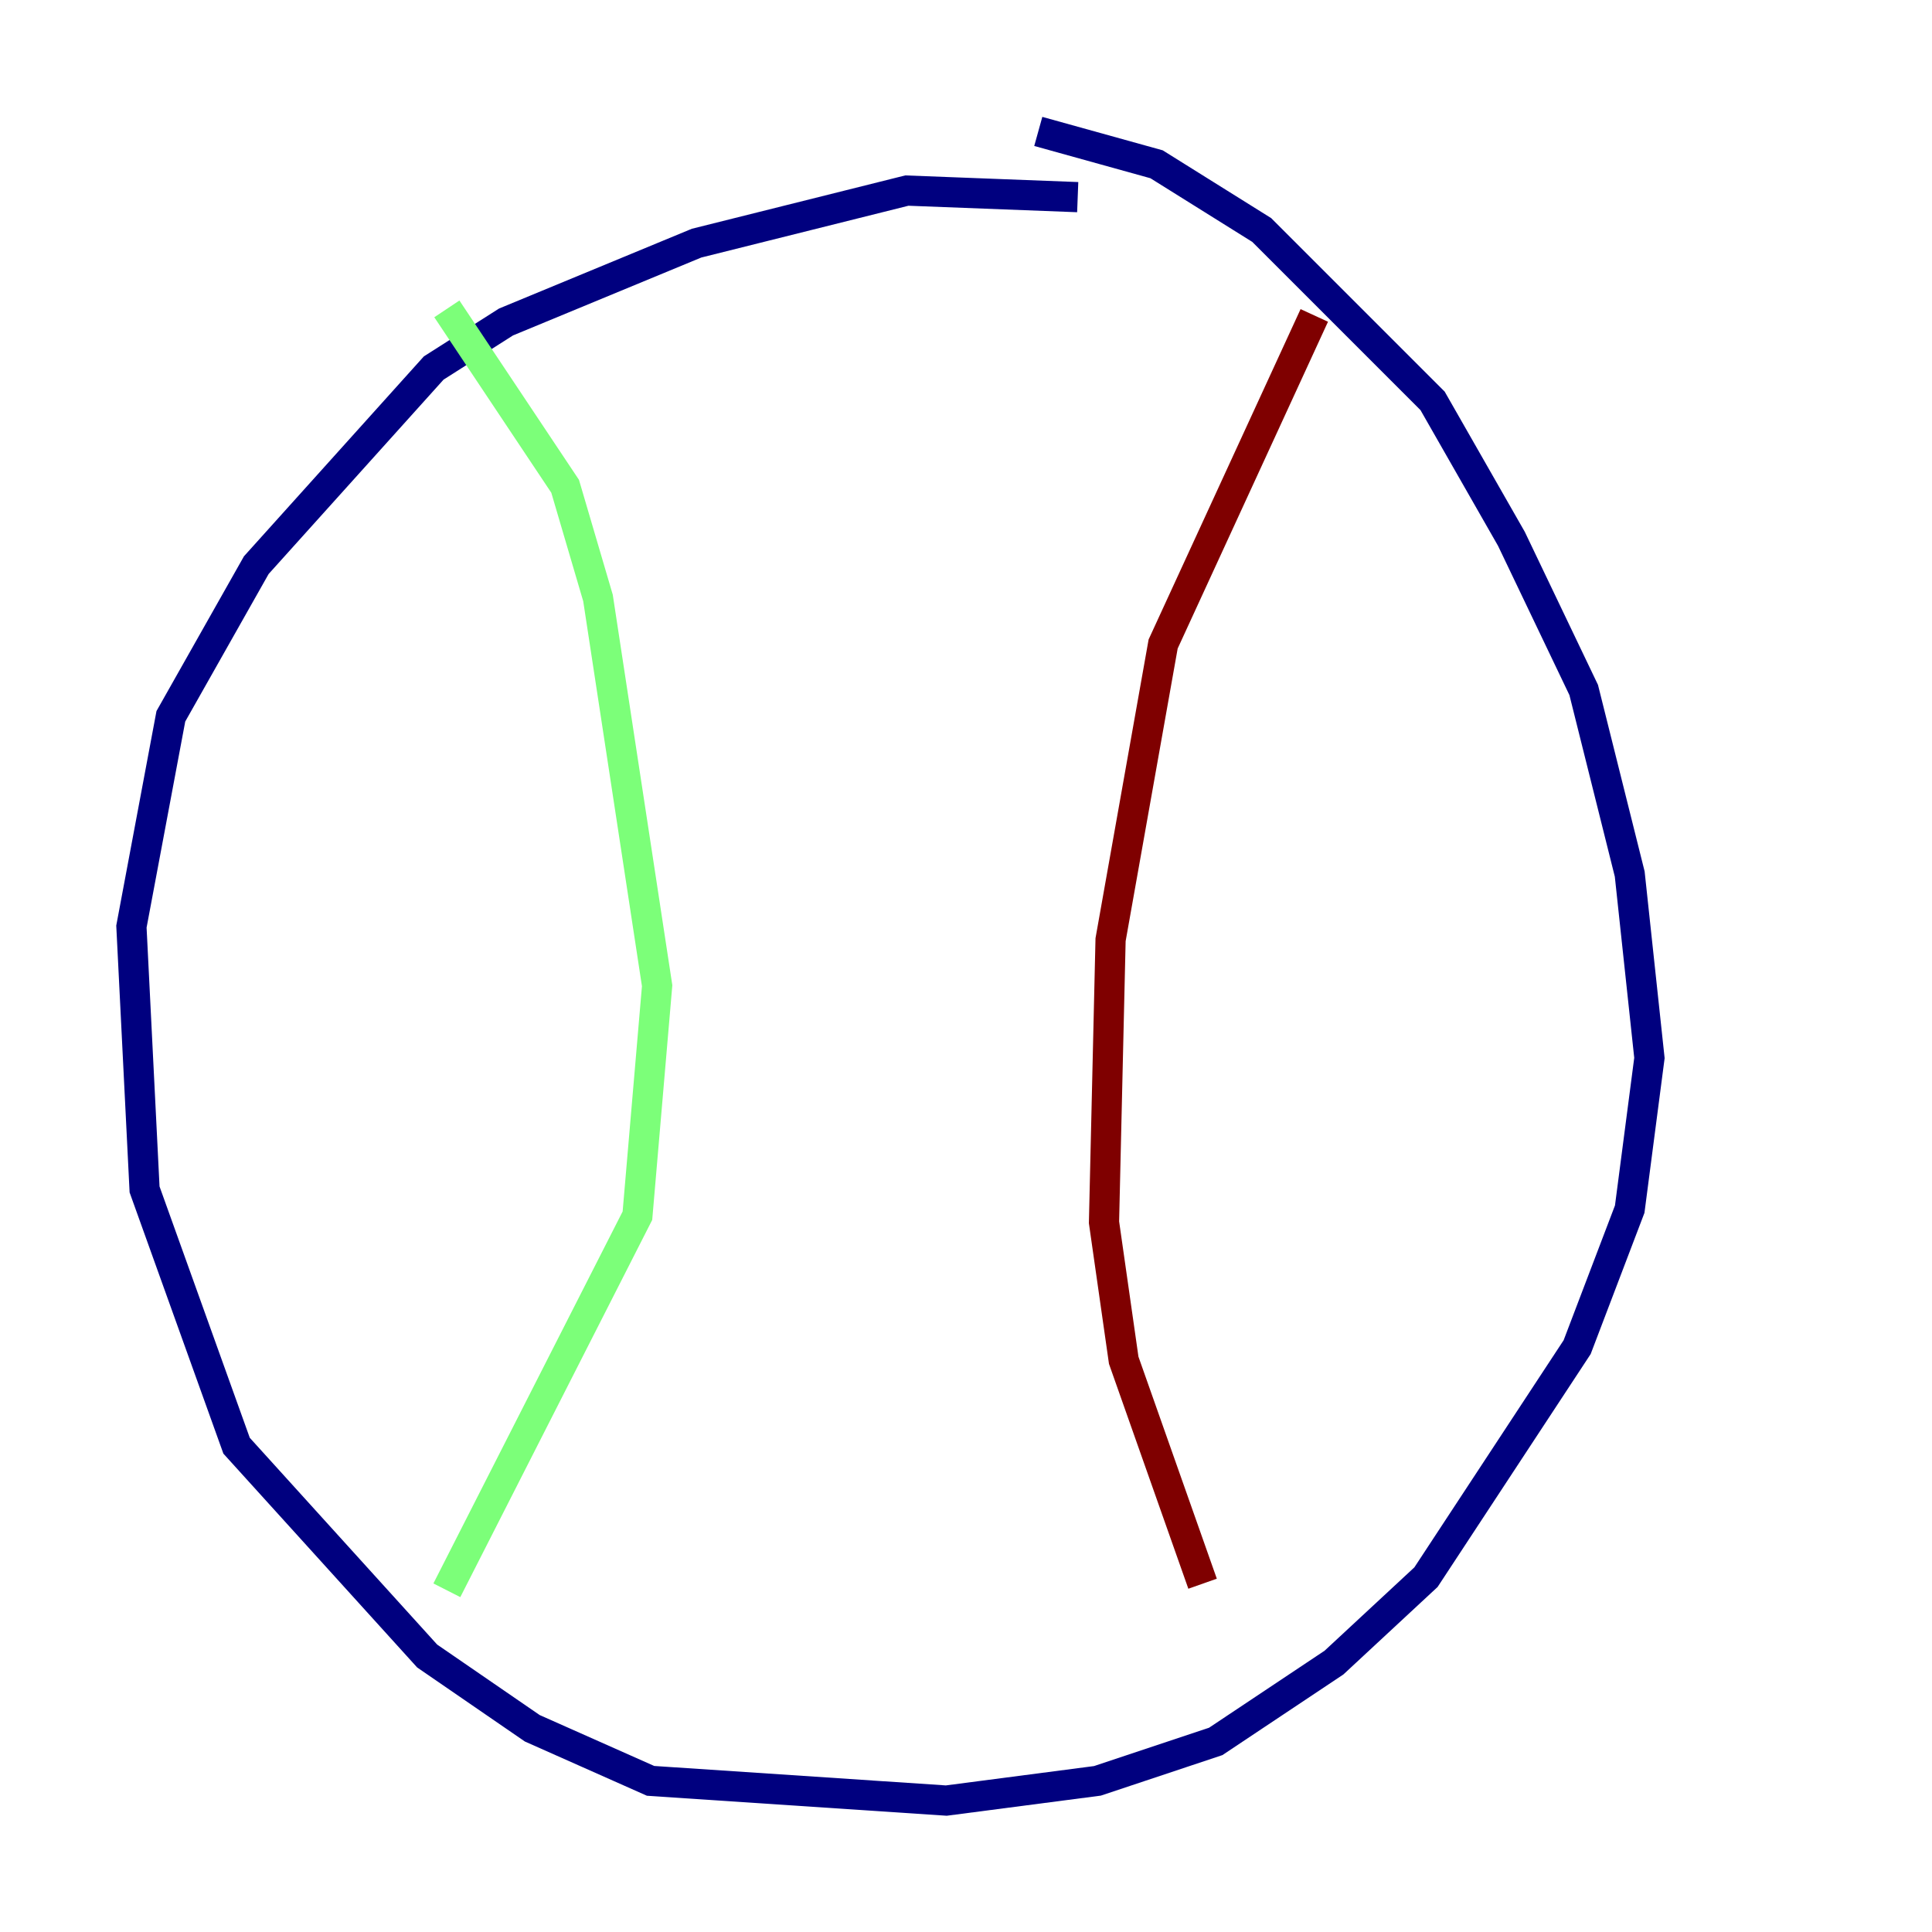<?xml version="1.0" encoding="utf-8" ?>
<svg baseProfile="tiny" height="128" version="1.2" viewBox="0,0,128,128" width="128" xmlns="http://www.w3.org/2000/svg" xmlns:ev="http://www.w3.org/2001/xml-events" xmlns:xlink="http://www.w3.org/1999/xlink"><defs /><polyline fill="none" points="71.401,13.061 60.082,12.626 46.15,16.109 33.524,21.333 28.735,24.381 16.98,37.442 11.32,47.456 8.707,61.388 9.578,78.803 15.674,95.782 28.299,109.714 35.265,114.503 43.102,117.986 62.694,119.293 72.707,117.986 80.544,115.374 88.381,110.15 94.476,104.49 104.49,89.252 107.973,80.109 109.279,70.095 107.973,57.905 104.925,45.714 100.136,35.701 94.912,26.558 83.592,15.238 76.626,10.884 68.789,8.707" stroke="#00007f" stroke-width="2" /><polyline fill="none" points="29.605,20.463 37.442,32.218 39.619,39.619 43.537,65.306 42.231,80.544 29.605,105.361" stroke="#7cff79" stroke-width="2" /><polyline fill="none" points="87.075,20.898 77.061,42.667 73.578,62.258 73.143,80.98 74.449,90.122 79.674,104.925" stroke="#7f0000" stroke-width="2" /></svg>